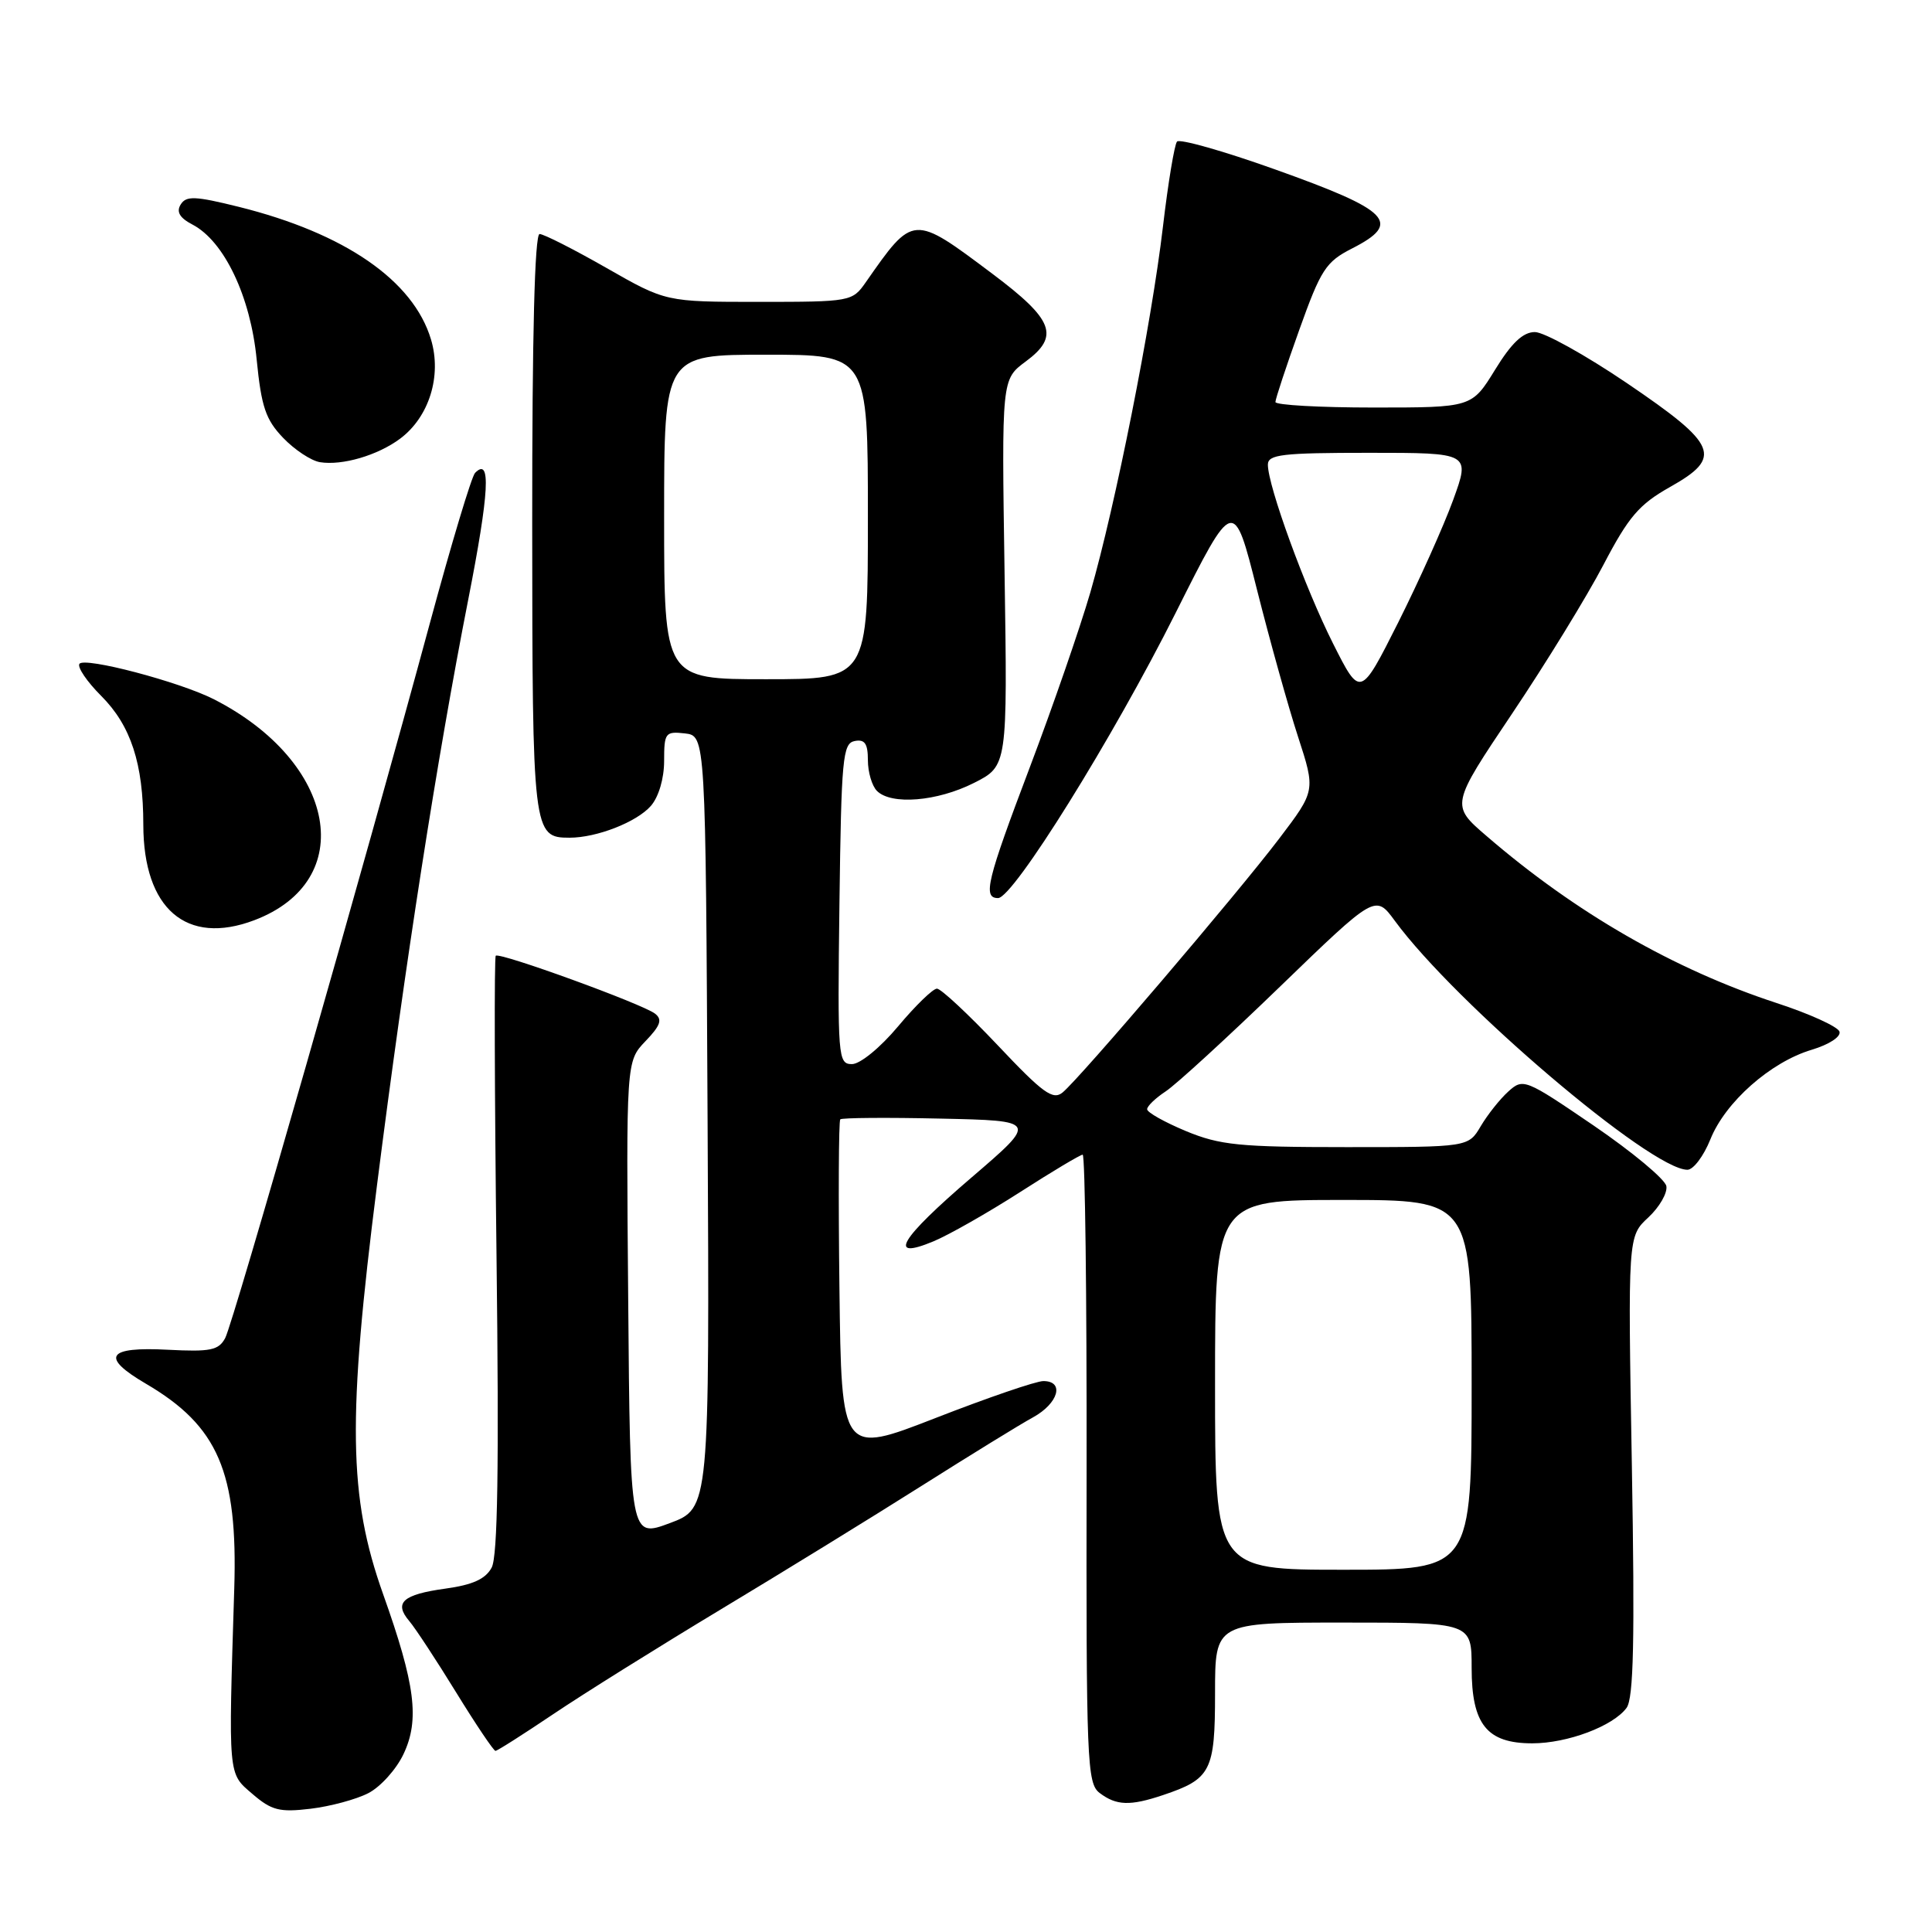<?xml version="1.0" encoding="UTF-8" standalone="no"?>
<!DOCTYPE svg PUBLIC "-//W3C//DTD SVG 1.1//EN" "http://www.w3.org/Graphics/SVG/1.1/DTD/svg11.dtd" >
<svg xmlns="http://www.w3.org/2000/svg" xmlns:xlink="http://www.w3.org/1999/xlink" version="1.1" viewBox="0 0 256 256">
 <g >
 <path fill="currentColor"
d=" M 48.81 237.60 C 50.42 236.77 52.51 234.45 53.46 232.44 C 55.63 227.88 55.03 223.21 50.76 211.22 C 46.17 198.32 46.02 188.03 49.96 157.00 C 53.70 127.55 57.91 100.49 62.04 79.47 C 64.84 65.20 65.09 60.49 62.95 62.66 C 62.49 63.12 59.81 72.05 56.98 82.50 C 48.37 114.33 30.92 175.28 29.84 177.30 C 28.97 178.92 27.89 179.14 22.26 178.85 C 14.16 178.42 13.27 179.80 19.35 183.36 C 28.90 188.96 31.52 195.05 31.04 210.50 C 30.26 235.65 30.19 234.91 33.44 237.70 C 35.98 239.89 37.04 240.16 41.14 239.67 C 43.75 239.36 47.21 238.43 48.81 237.60 Z  M 154.10 237.86 C 160.47 235.72 161.00 234.69 161.00 224.35 C 161.00 215.00 161.00 215.00 178.00 215.00 C 195.00 215.00 195.00 215.00 195.00 221.00 C 195.00 228.49 197.02 231.00 203.03 231.00 C 207.70 231.00 213.75 228.72 215.53 226.30 C 216.46 225.01 216.63 217.39 216.23 194.22 C 215.70 163.83 215.70 163.83 218.41 161.32 C 219.89 159.94 220.97 158.07 220.80 157.16 C 220.62 156.25 216.29 152.64 211.18 149.15 C 202.08 142.95 201.83 142.85 199.86 144.63 C 198.75 145.63 197.11 147.70 196.21 149.22 C 194.57 152.00 194.57 152.00 178.42 152.00 C 164.20 152.00 161.65 151.74 157.13 149.87 C 154.31 148.69 152.00 147.40 152.00 146.98 C 152.00 146.57 153.10 145.51 154.45 144.62 C 155.80 143.74 162.61 137.50 169.58 130.76 C 182.25 118.51 182.25 118.51 184.82 122.01 C 192.85 132.96 218.75 155.00 223.59 155.00 C 224.38 155.00 225.74 153.19 226.63 150.98 C 228.60 146.04 234.60 140.73 240.06 139.10 C 242.38 138.40 243.96 137.37 243.74 136.69 C 243.52 136.04 239.78 134.33 235.42 132.91 C 221.83 128.46 208.77 120.95 196.98 110.78 C 192.22 106.69 192.22 106.69 200.36 94.56 C 204.84 87.89 210.28 79.02 212.46 74.85 C 215.80 68.46 217.19 66.84 221.27 64.54 C 228.32 60.58 227.64 58.95 215.55 50.75 C 210.07 47.04 204.60 44.00 203.38 44.00 C 201.81 44.00 200.29 45.43 198.10 49.00 C 195.02 54.00 195.02 54.00 182.01 54.00 C 174.85 54.00 169.00 53.67 169.00 53.27 C 169.00 52.87 170.42 48.57 172.16 43.71 C 175.02 35.71 175.68 34.69 179.16 32.92 C 185.82 29.52 184.24 27.90 168.93 22.44 C 162.13 20.01 156.30 18.36 155.96 18.76 C 155.62 19.17 154.78 24.22 154.10 30.00 C 152.58 42.94 147.79 67.03 144.48 78.48 C 143.11 83.19 139.52 93.57 136.50 101.55 C 130.75 116.73 130.19 119.00 132.25 119.00 C 134.27 118.99 147.49 97.75 155.79 81.19 C 163.47 65.87 163.47 65.87 166.57 78.19 C 168.28 84.96 170.72 93.71 172.00 97.63 C 174.32 104.77 174.32 104.77 169.49 111.13 C 163.93 118.45 143.09 142.88 140.81 144.75 C 139.52 145.82 138.20 144.86 132.20 138.50 C 128.30 134.38 124.68 131.00 124.15 131.00 C 123.62 131.00 121.30 133.25 119.00 136.00 C 116.64 138.82 113.97 141.00 112.89 141.00 C 111.04 141.00 110.97 140.16 111.23 119.76 C 111.48 100.46 111.66 98.50 113.25 98.19 C 114.59 97.93 115.00 98.53 115.00 100.73 C 115.00 102.31 115.54 104.14 116.20 104.80 C 118.10 106.70 124.18 106.20 129.04 103.75 C 133.50 101.50 133.50 101.50 133.11 75.88 C 132.72 50.27 132.72 50.27 135.90 47.91 C 140.45 44.55 139.63 42.38 131.50 36.28 C 120.94 28.36 121.04 28.35 114.70 37.43 C 112.94 39.95 112.69 40.00 100.57 40.00 C 88.23 40.00 88.23 40.00 80.37 35.51 C 76.04 33.04 72.05 31.01 71.50 31.01 C 70.85 31.00 70.51 44.44 70.52 69.37 C 70.54 110.39 70.61 111.00 75.47 111.00 C 79.08 111.00 84.37 108.93 86.25 106.78 C 87.28 105.59 88.00 103.16 88.00 100.82 C 88.00 97.10 88.16 96.89 90.75 97.18 C 93.50 97.50 93.50 97.50 93.76 148.68 C 94.02 199.85 94.02 199.85 88.76 201.82 C 83.50 203.78 83.50 203.78 83.24 172.21 C 82.97 140.64 82.97 140.64 85.52 137.97 C 87.53 135.88 87.80 135.09 86.79 134.31 C 85.11 133.02 66.20 126.14 65.69 126.64 C 65.48 126.85 65.53 144.71 65.79 166.32 C 66.13 194.28 65.95 206.22 65.15 207.71 C 64.34 209.23 62.64 210.00 59.02 210.50 C 53.36 211.28 52.15 212.36 54.24 214.81 C 55.03 215.74 57.82 219.99 60.44 224.25 C 63.06 228.51 65.41 232.00 65.65 232.00 C 65.89 232.00 69.33 229.81 73.30 227.14 C 77.26 224.47 87.25 218.23 95.50 213.26 C 103.75 208.30 115.74 200.92 122.14 196.87 C 128.55 192.82 135.18 188.73 136.89 187.80 C 140.25 185.95 141.09 183.00 138.25 183.00 C 137.29 183.00 130.88 185.20 124.00 187.88 C 111.50 192.75 111.50 192.75 111.23 170.73 C 111.08 158.62 111.13 148.53 111.34 148.32 C 111.56 148.11 117.53 148.06 124.61 148.22 C 137.50 148.50 137.50 148.50 128.76 156.00 C 119.21 164.18 117.49 167.07 123.70 164.48 C 125.74 163.63 130.89 160.70 135.15 157.97 C 139.41 155.23 143.15 153.00 143.46 153.00 C 143.78 153.00 144.01 171.72 143.98 194.61 C 143.92 233.48 144.03 236.31 145.71 237.58 C 147.93 239.26 149.75 239.32 154.10 237.86 Z  M 33.68 121.94 C 47.51 116.71 44.66 101.00 28.37 92.67 C 23.81 90.34 11.12 87.00 10.52 87.97 C 10.24 88.43 11.53 90.33 13.40 92.20 C 17.34 96.14 18.99 101.17 18.99 109.30 C 19.01 120.43 24.70 125.33 33.68 121.94 Z  M 53.00 58.14 C 56.86 55.27 58.56 49.82 57.11 44.98 C 54.77 37.17 45.70 30.91 31.65 27.41 C 25.85 25.97 24.67 25.92 23.94 27.10 C 23.34 28.07 23.80 28.87 25.51 29.76 C 29.71 31.96 33.20 39.29 34.01 47.64 C 34.63 53.90 35.20 55.60 37.51 58.01 C 39.03 59.60 41.23 61.05 42.39 61.24 C 45.34 61.72 50.04 60.34 53.00 58.14 Z  M 161.00 183.50 C 161.00 159.00 161.00 159.00 178.00 159.00 C 195.00 159.00 195.00 159.00 195.00 183.50 C 195.00 208.00 195.00 208.00 178.00 208.00 C 161.00 208.00 161.00 208.00 161.00 183.50 Z  M 176.63 85.26 C 172.92 77.89 168.00 64.39 168.00 61.57 C 168.00 60.22 169.88 60.00 181.41 60.00 C 194.82 60.00 194.82 60.00 192.55 66.25 C 191.30 69.69 188.02 76.99 185.27 82.48 C 180.25 92.45 180.25 92.45 176.63 85.26 Z  M 88.00 68.50 C 88.00 47.00 88.00 47.00 101.50 47.00 C 115.00 47.00 115.00 47.00 115.00 68.50 C 115.00 90.00 115.00 90.00 101.50 90.00 C 88.00 90.00 88.00 90.00 88.00 68.50 Z "/>
</g>
</svg>